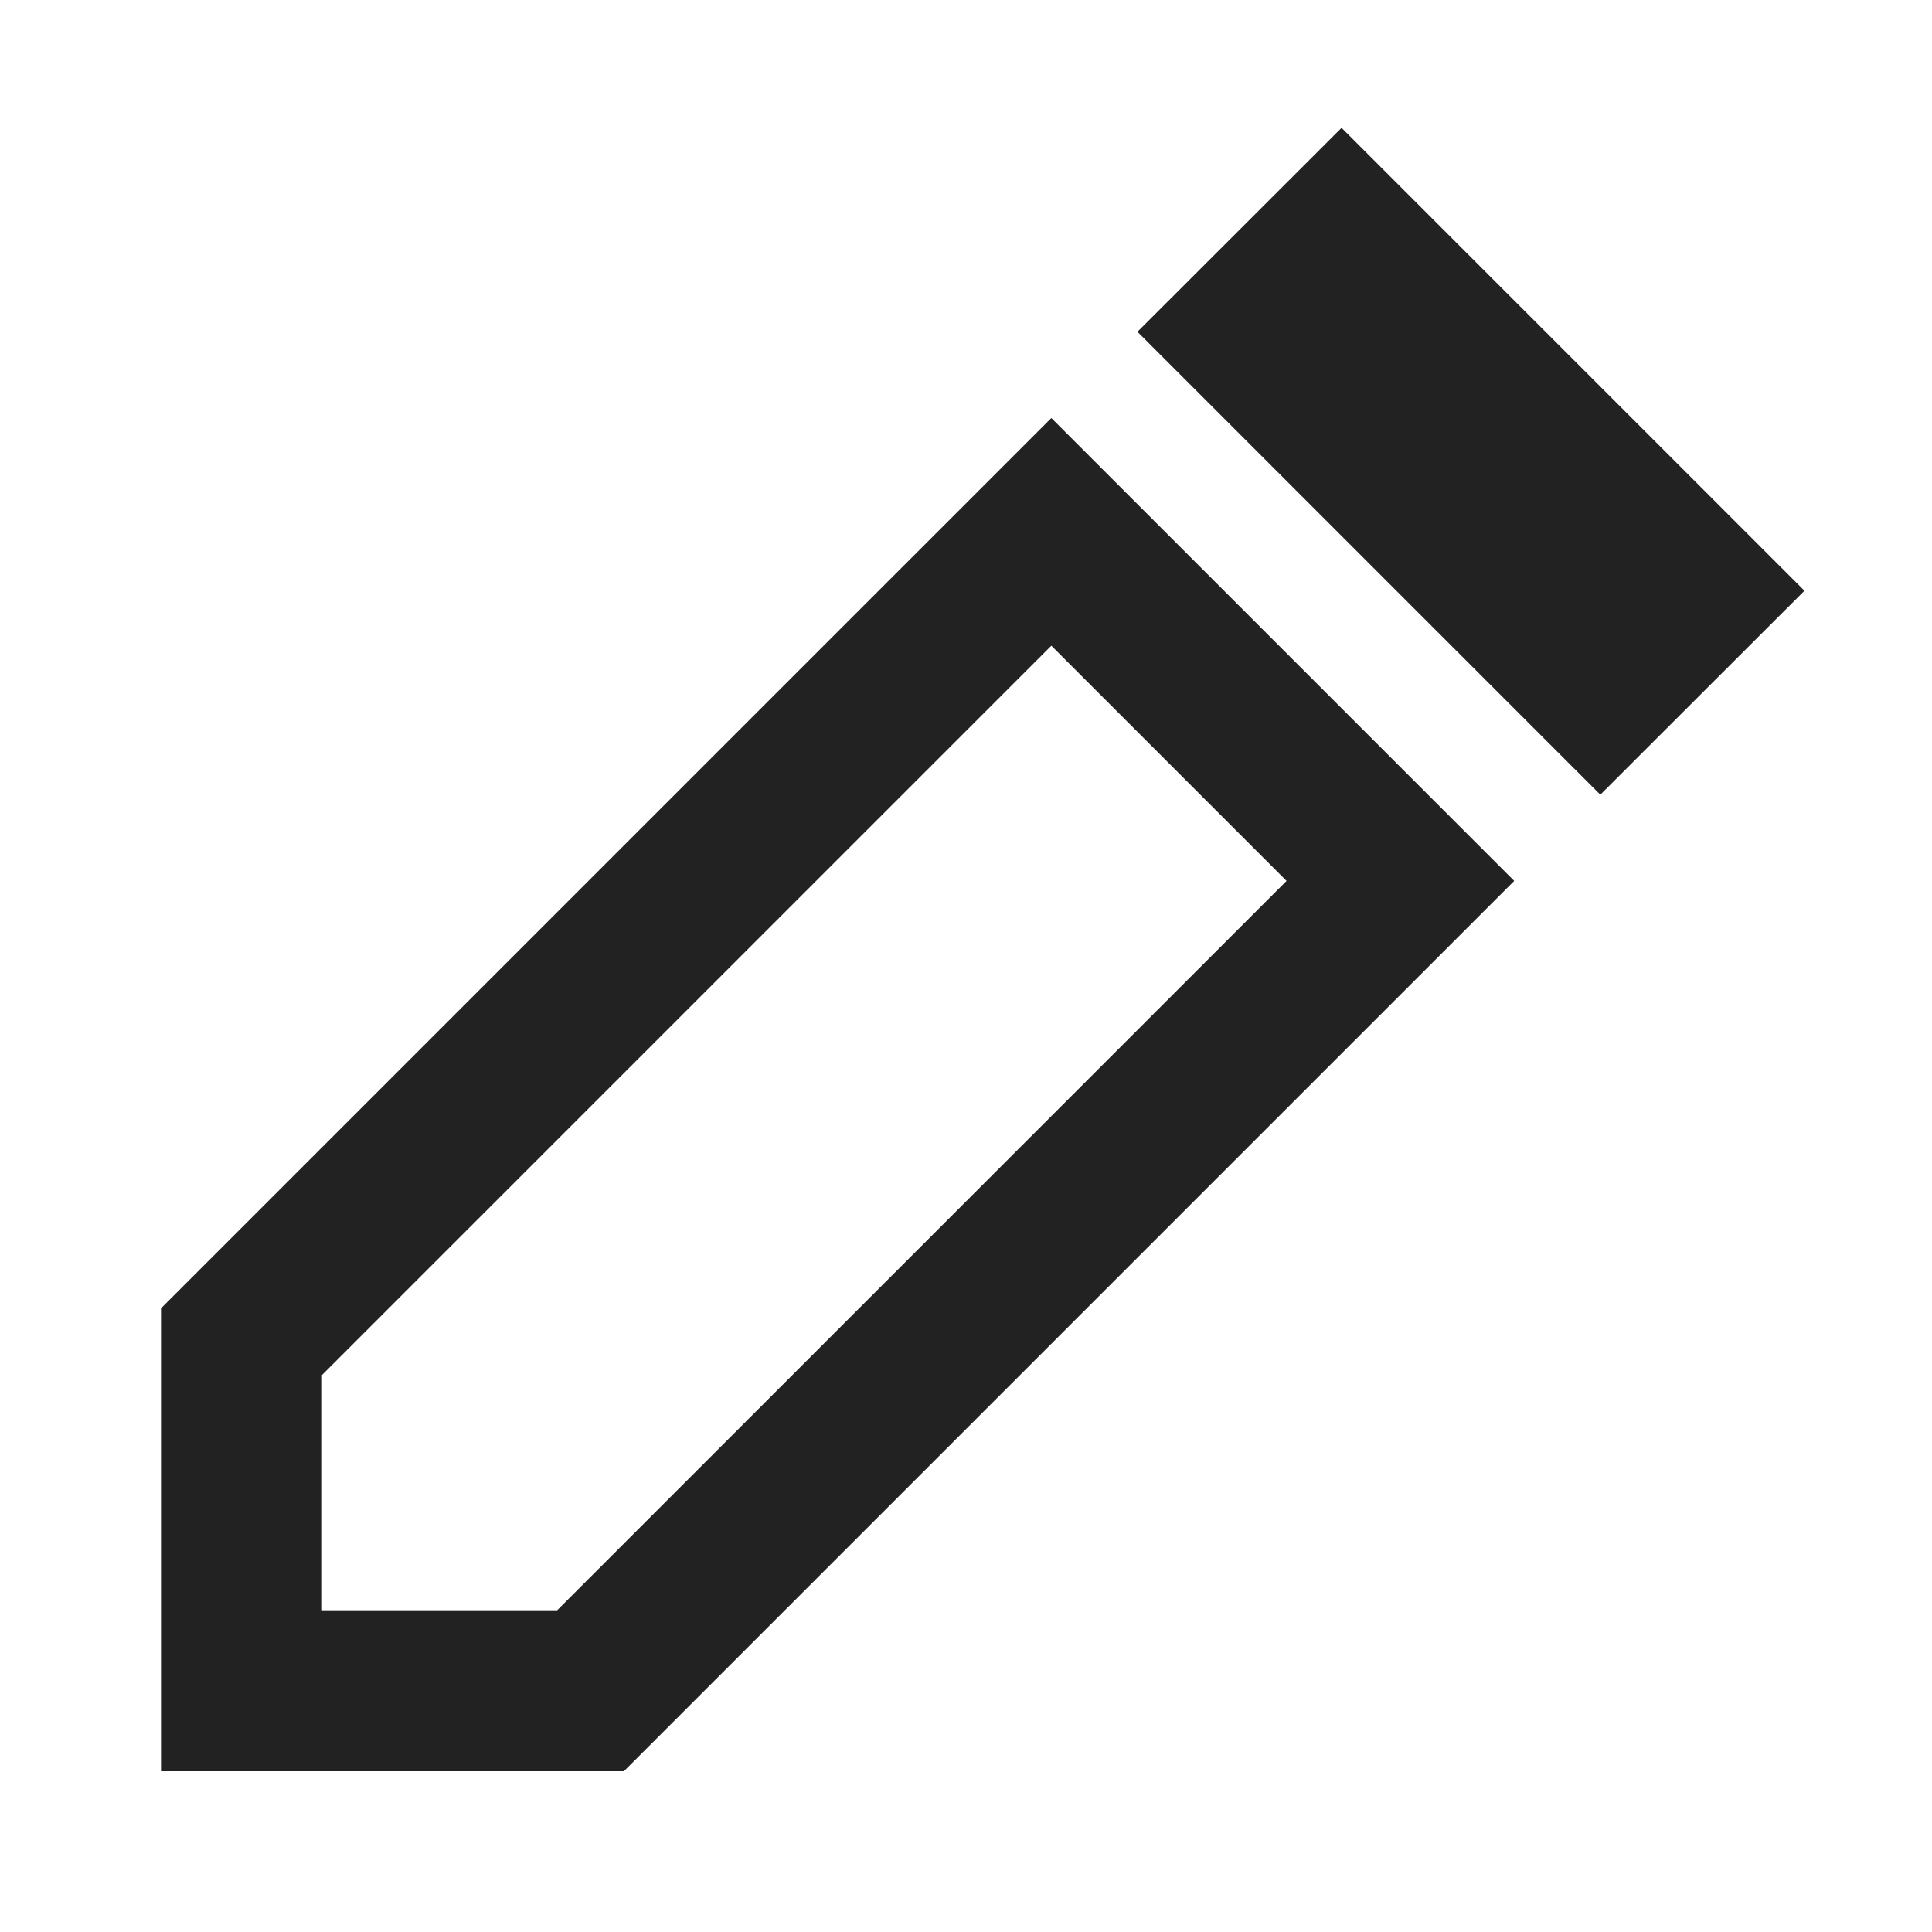 <svg width="24" height="24" viewBox="0 0 24 24" fill="none" xmlns="http://www.w3.org/2000/svg">
<path d="M21.001 7.338L19.88 8.458L15.544 4.122L16.665 3.002L21.001 7.338ZM7.336 21.003H3V16.667L13.06 6.607L17.396 10.943L7.336 21.003Z" stroke="#222222" stroke-width="2"/>
</svg>
